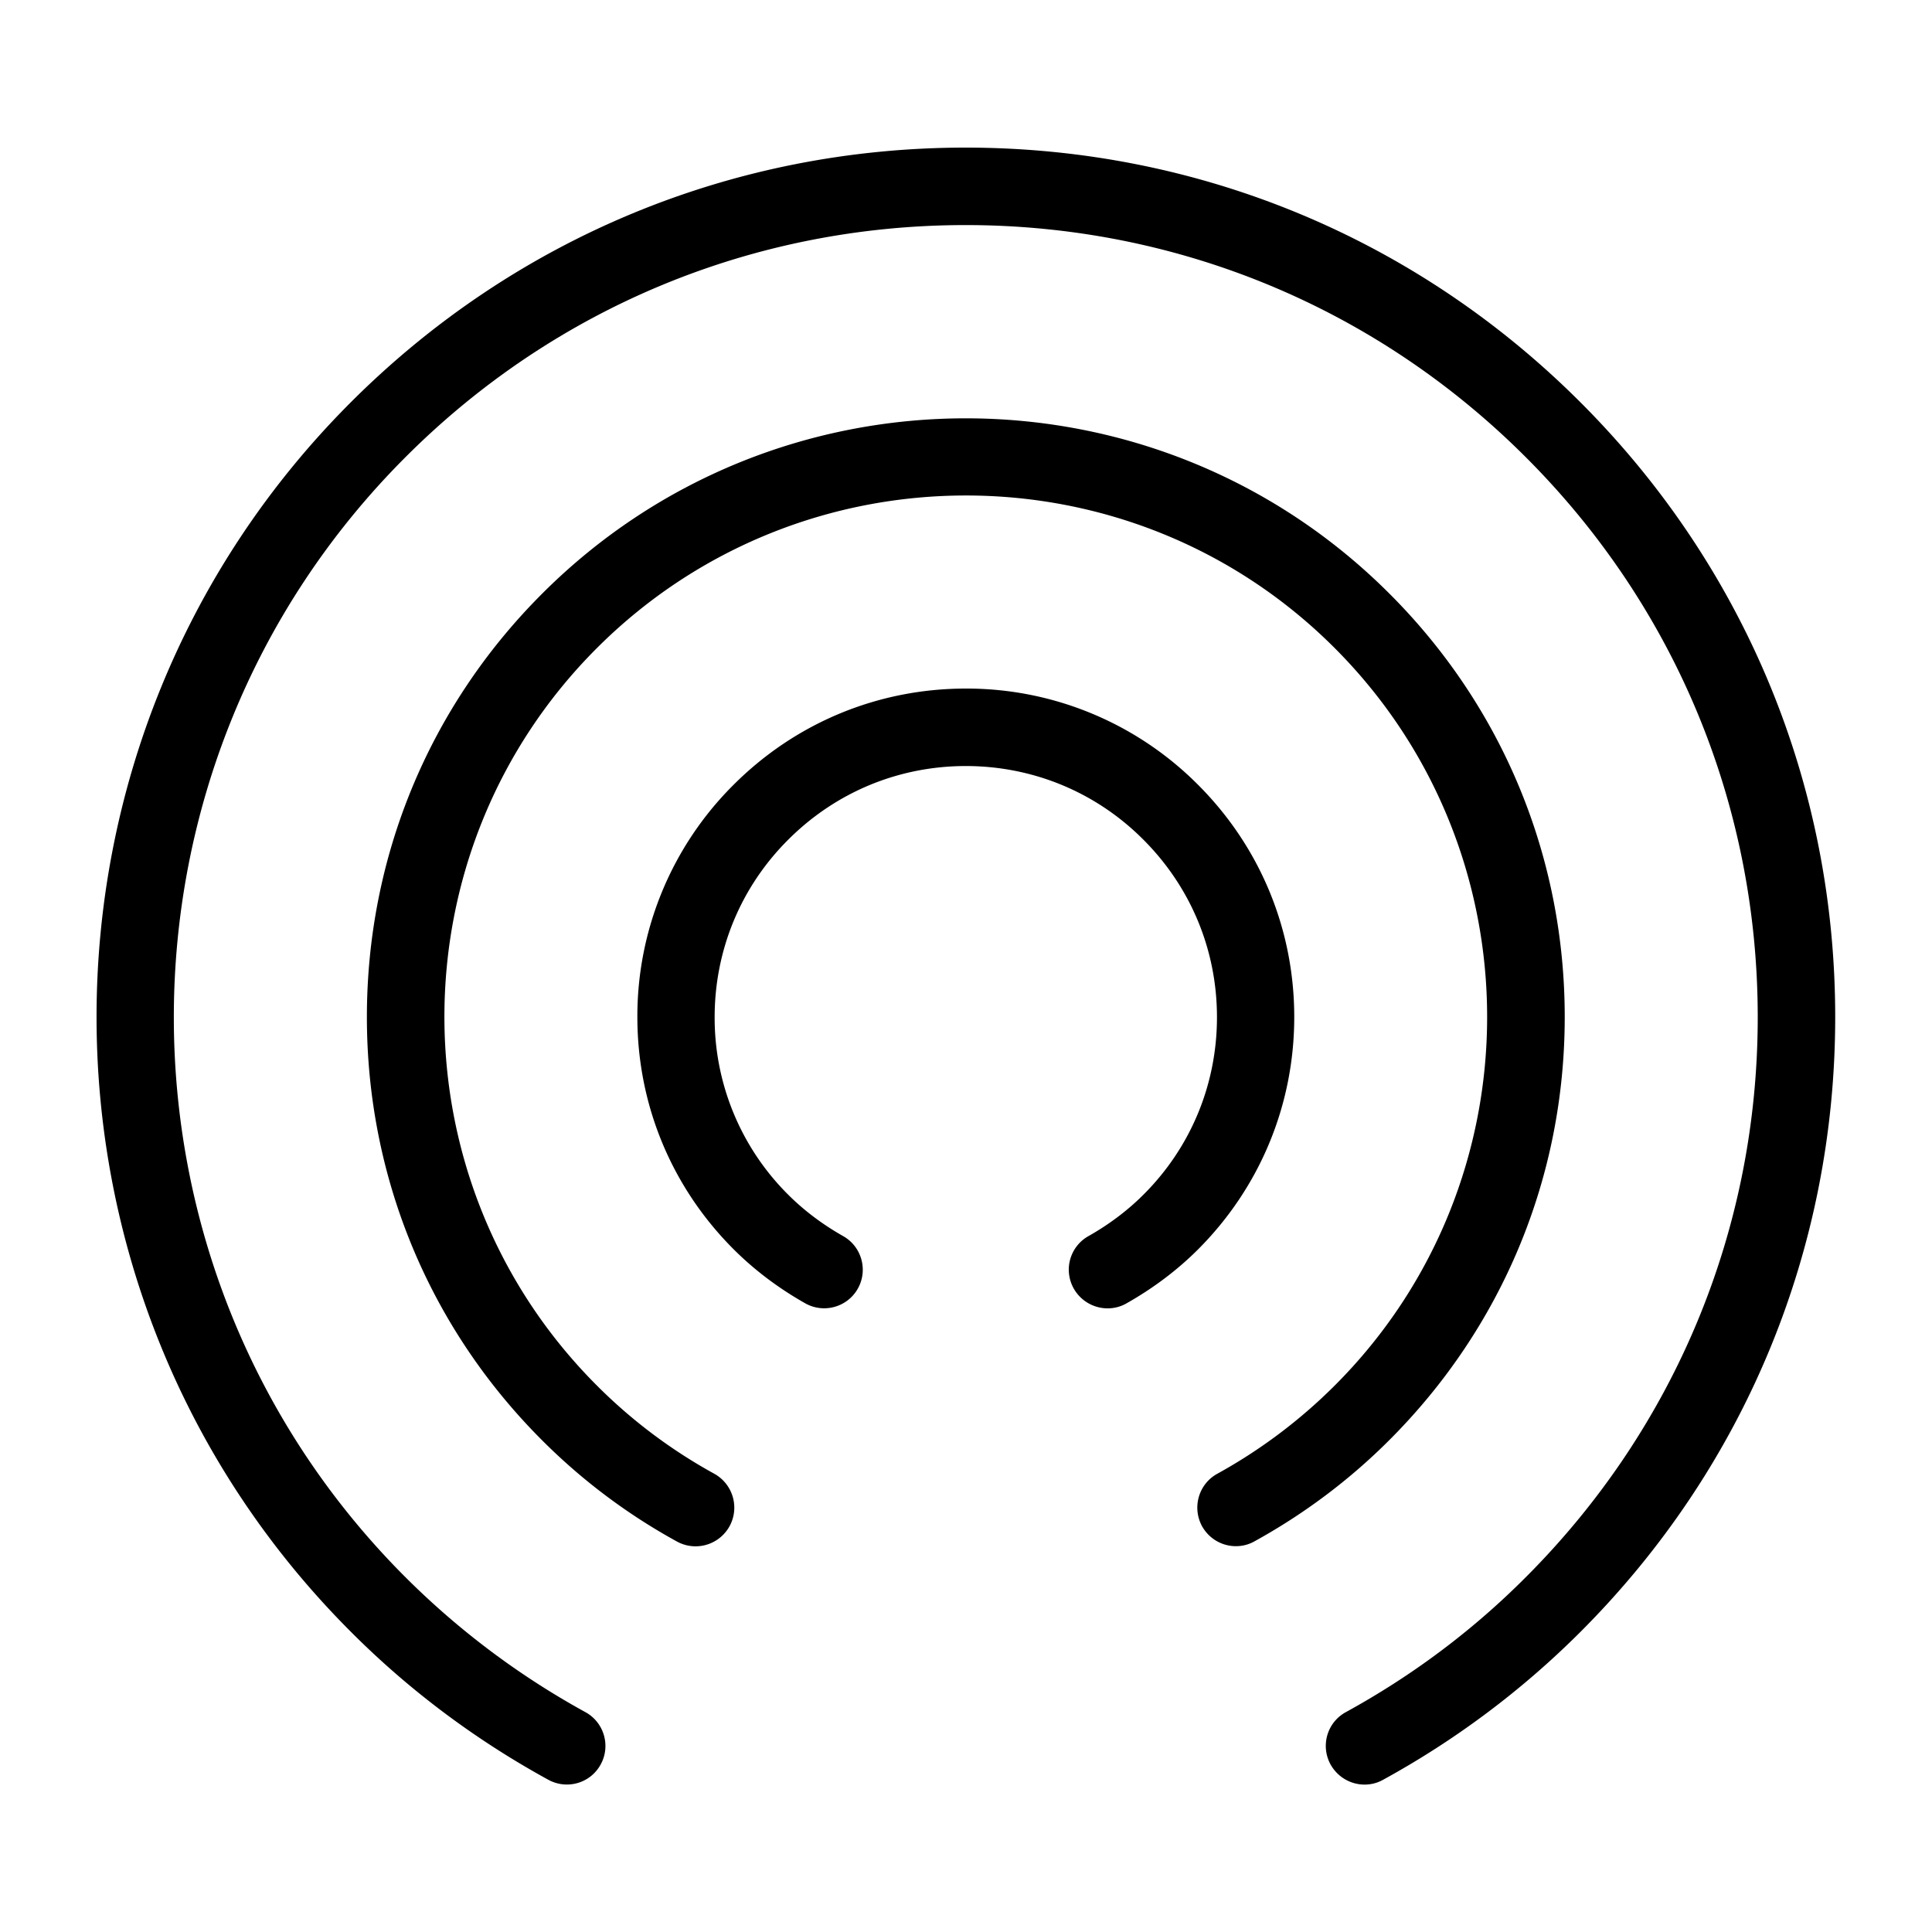 <svg xmlns="http://www.w3.org/2000/svg" viewBox="0 0 100 100"><path d="M94.99 52.64c0 12.02-4.68 23.32-13.18 31.82-3.02 3.02-6.46 5.6-10.22 7.66-.3.17-.63.25-.96.25-.71 0-1.39-.38-1.76-1.04-.53-.97-.18-2.18.79-2.71 3.43-1.88 6.56-4.22 9.31-6.98 7.74-7.74 12.01-18.04 12.01-28.99S86.72 31.4 78.97 23.66c-7.74-7.74-18.04-12.01-28.99-12.01s-21.25 4.26-28.99 12.01C5 39.65 5 65.66 20.99 81.64a41.31 41.31 0 0 0 9.31 6.98c.97.53 1.32 1.75.79 2.71-.53.97-1.74 1.32-2.71.79-3.76-2.06-7.2-4.63-10.22-7.66C.61 66.91.61 38.37 18.16 20.82c8.5-8.5 19.8-13.18 31.82-13.18S73.3 12.32 81.8 20.82c8.51 8.5 13.19 19.8 13.19 31.82zm-14 0c0-8.28-3.22-16.07-9.08-21.92-12.09-12.09-31.75-12.09-43.84 0-5.86 5.85-9.08 13.64-9.08 21.92 0 8.28 3.22 16.07 9.08 21.92 2.06 2.06 4.4 3.82 6.97 5.23.97.53 2.18.18 2.72-.79.53-.97.18-2.18-.79-2.72a26.82 26.82 0 0 1-6.07-4.56c-10.53-10.53-10.53-27.66 0-38.18s27.66-10.53 38.18 0 10.53 27.66 0 38.18a27.117 27.117 0 0 1-6.07 4.56c-.97.53-1.32 1.75-.79 2.72.37.66 1.05 1.03 1.75 1.03.33 0 .66-.08.96-.25 2.56-1.41 4.91-3.17 6.97-5.23 5.86-5.85 9.09-13.63 9.09-21.91zm-14 0c0-4.54-1.77-8.81-4.98-12.02a16.891 16.891 0 0 0-12.02-4.98c-4.54 0-8.81 1.77-12.02 4.98a16.891 16.891 0 0 0-4.98 12.02c0 4.54 1.77 8.81 4.98 12.02 1.08 1.08 2.33 2.02 3.71 2.8.96.54 2.18.2 2.72-.76s.2-2.18-.76-2.72c-1.06-.6-2.02-1.32-2.84-2.14a12.905 12.905 0 0 1-3.81-9.19c0-3.47 1.35-6.74 3.81-9.19 2.46-2.46 5.72-3.81 9.19-3.81 3.47 0 6.74 1.35 9.19 3.81 2.46 2.46 3.81 5.72 3.81 9.19 0 3.47-1.35 6.74-3.81 9.19-.82.82-1.78 1.54-2.84 2.14a1.99 1.99 0 0 0-.76 2.72c.37.65 1.05 1.02 1.75 1.02.33 0 .67-.08.98-.26 1.38-.78 2.63-1.72 3.71-2.8 3.2-3.21 4.97-7.48 4.97-12.02z"/></svg>